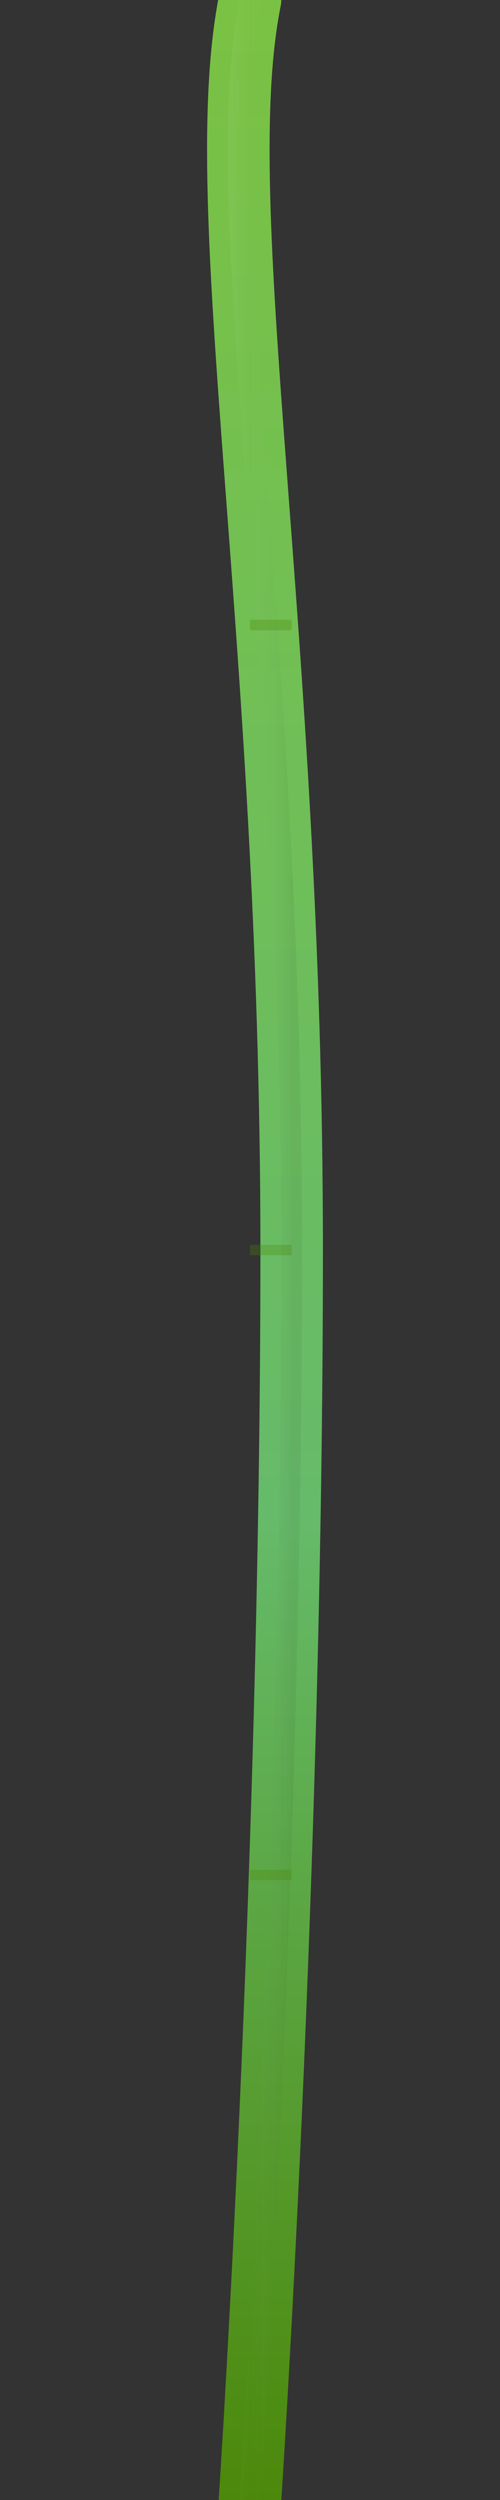 <svg width="24" height="120" viewBox="0 0 24 120" xmlns="http://www.w3.org/2000/svg">
  <rect x="0" y="0" width="24" height="120" fill="#333333" stroke="none"/>
  <defs>
    <linearGradient id="strawGradient" x1="0%" y1="100%" x2="0%" y2="0%">
      <stop offset="0%" style="stop-color:#4a8505"/>
      <stop offset="40%" style="stop-color:#66bb6a"/>
      <stop offset="100%" style="stop-color:#7bc242"/>
    </linearGradient>
    <!-- Highlight gradient for depth -->
    <linearGradient id="highlightGradient" x1="0%" y1="0%" x2="100%" y2="0%">
      <stop offset="0%" style="stop-color:#ffffff" stop-opacity="0.2"/>
      <stop offset="50%" style="stop-color:#ffffff" stop-opacity="0"/>
      <stop offset="100%" style="stop-color:#000000" stop-opacity="0.1"/>
    </linearGradient>
  </defs>
  
  <!-- Main straw shape with a gentle curve -->
  <path d="M12 120
           C12 120, 14 90, 14 60
           C14 30, 10 10, 12 0"
        stroke="url(#strawGradient)"
        stroke-width="3"
        stroke-linecap="round"
        fill="none"/>
  
  <!-- Highlight for depth -->
  <path d="M12 120
           C12 120, 14 90, 14 60
           C14 30, 10 10, 12 0"
        stroke="url(#highlightGradient)"
        stroke-width="1"
        stroke-linecap="round"
        fill="none"
        opacity="0.5"/>
  
  <!-- Small details/segments -->
  <g stroke="#4a8505" stroke-width="0.5" opacity="0.3">
    <line x1="12" y1="30" x2="14" y2="30"/>
    <line x1="12" y1="60" x2="14" y2="60"/>
    <line x1="12" y1="90" x2="14" y2="90"/>
  </g>
</svg> 